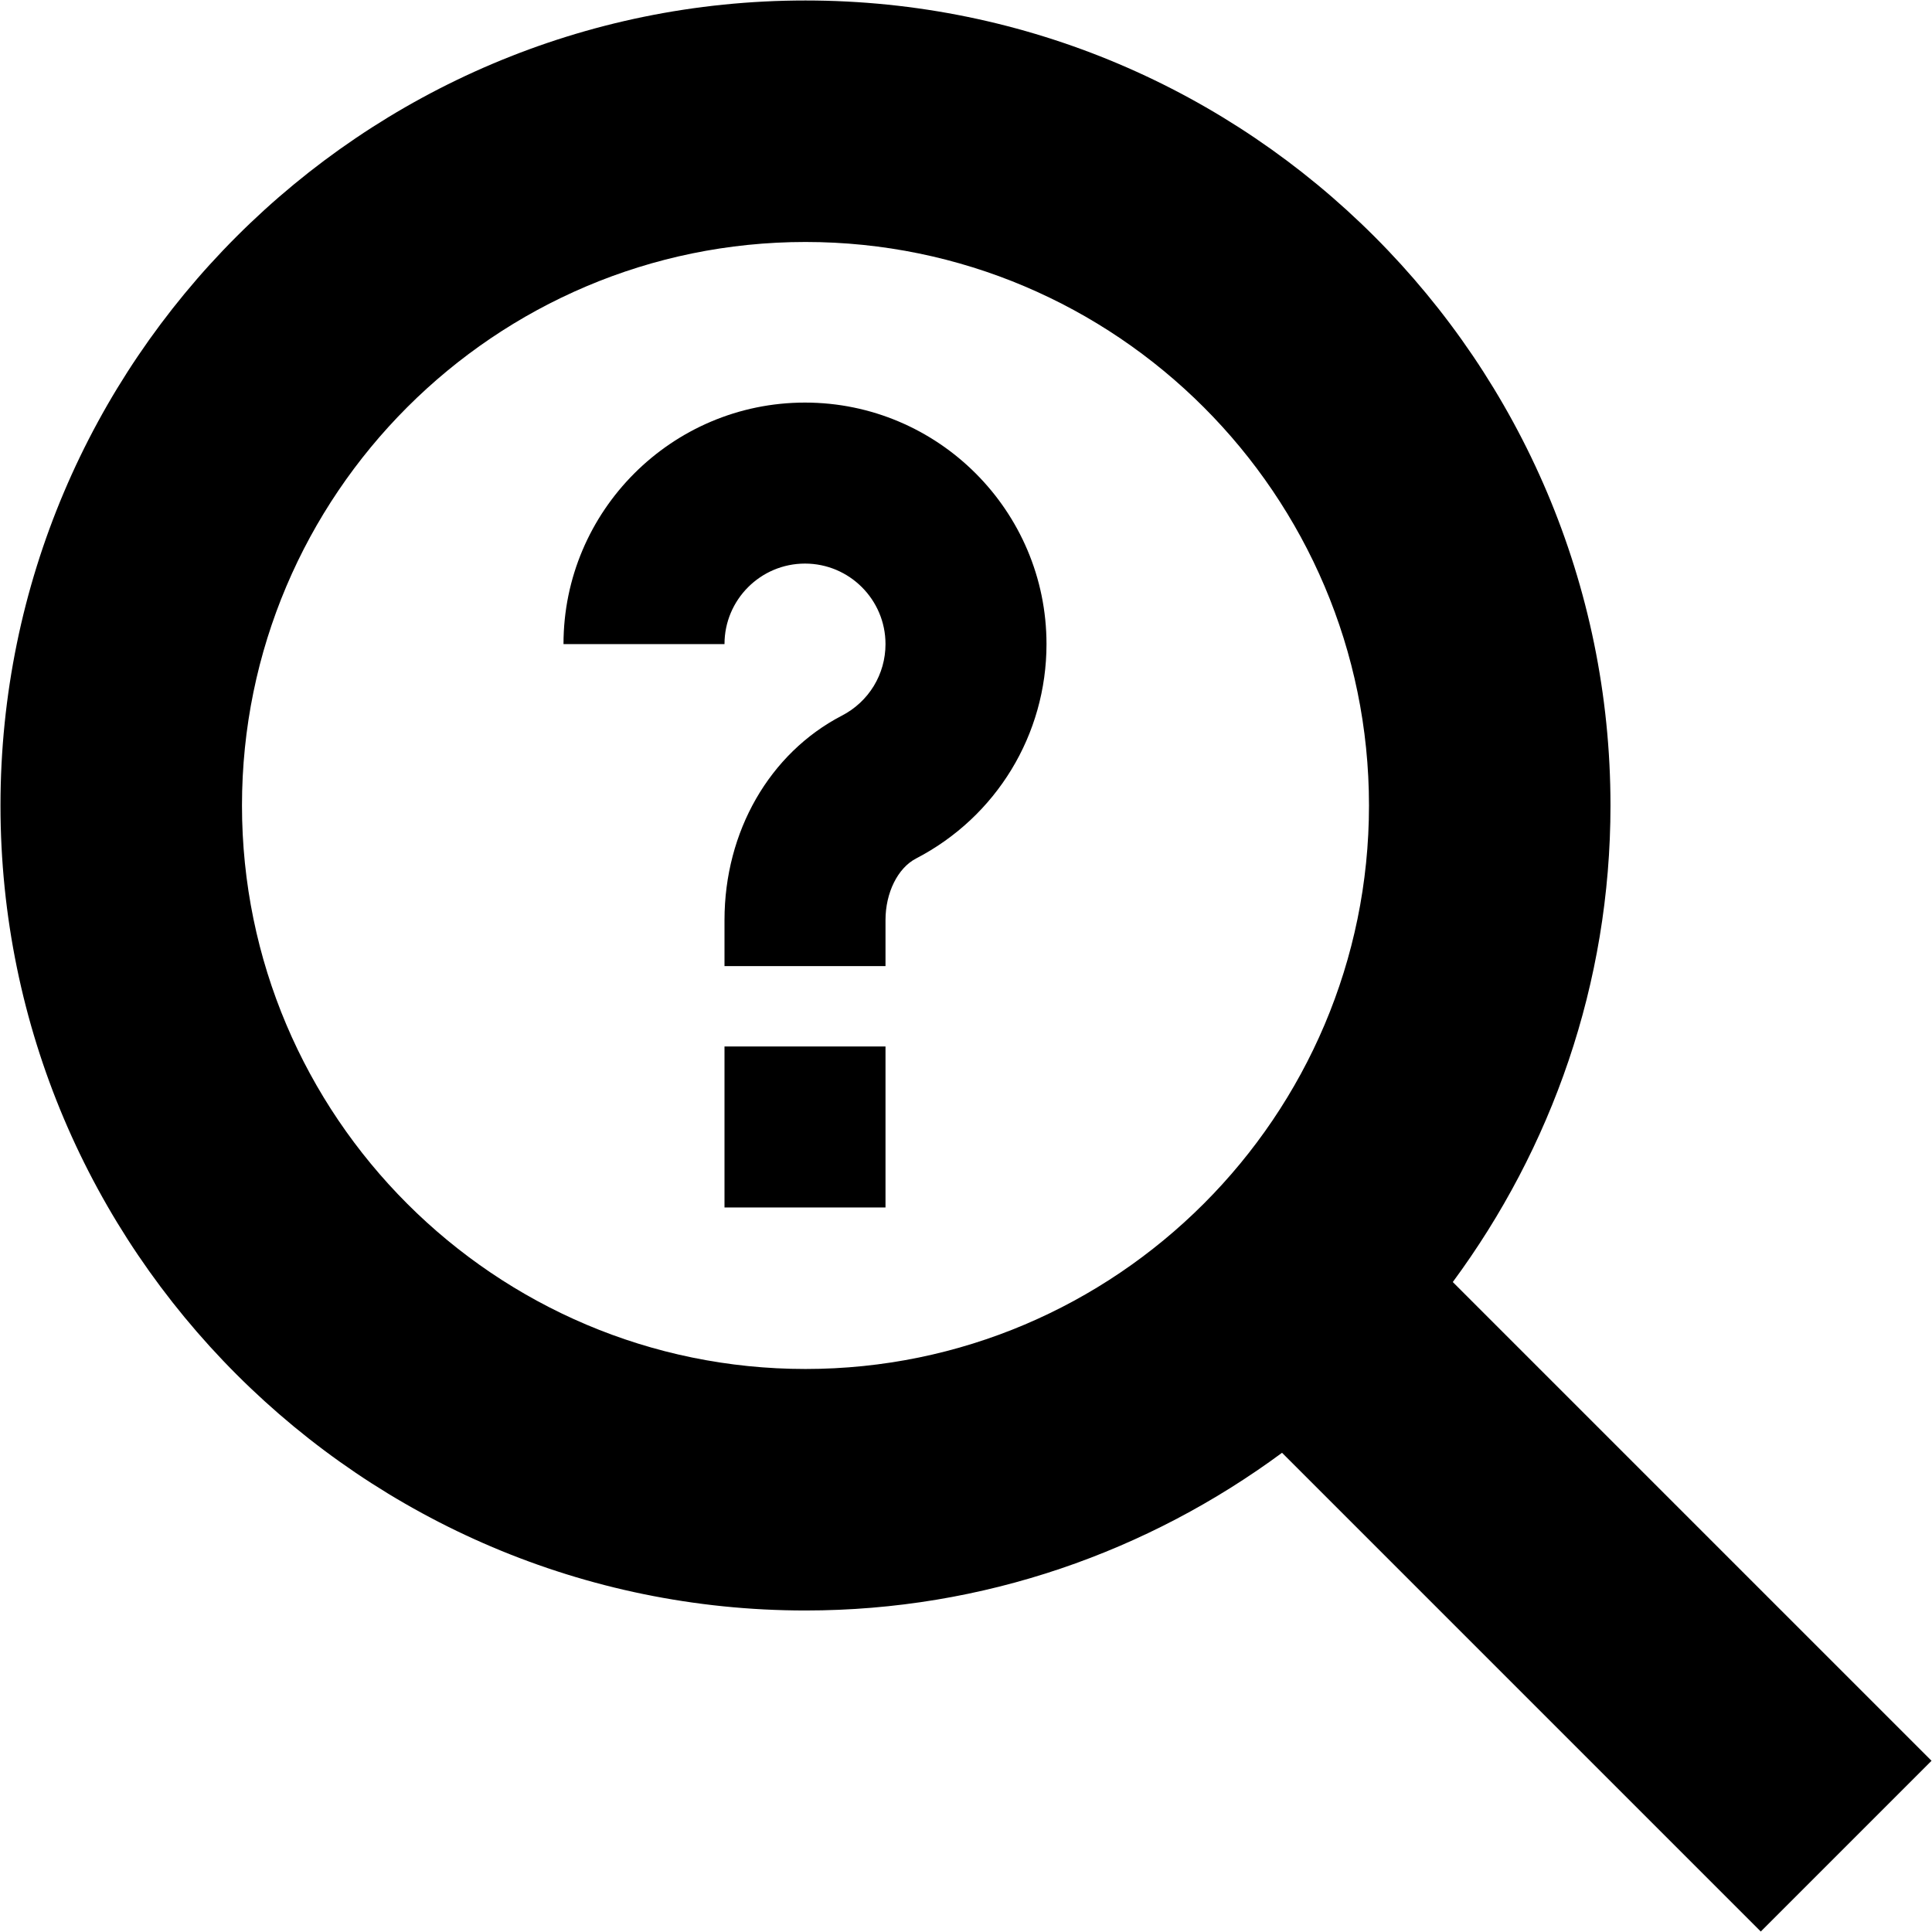 <?xml version="1.0" encoding="UTF-8"?>
<svg xmlns="http://www.w3.org/2000/svg" id="Layer_1" data-name="Layer 1" viewBox="0 0 24 24">
  <path d="m23.994,21.873l-5.947-5.947c1.225-1.66,1.959-3.703,1.959-5.92C20.006,4.492,15.52.006,10.006.006S.006,4.492.006,10.006s4.486,10,10,10c2.217,0,4.26-.734,5.92-1.959l5.947,5.947,2.121-2.121Zm-13.988-4.867c-3.859,0-7-3.14-7-7s3.141-7,7-7,7,3.14,7,7-3.141,7-7,7Zm-1.006-4.006h2v2h-2v-2Zm4-5c0,1.125-.621,2.146-1.621,2.665-.227.118-.379.425-.379.765v.571h-2v-.571c0-1.1.559-2.073,1.458-2.54.335-.173.542-.514.542-.889,0-.551-.448-1-1-1s-1,.449-1,1h-2c0-1.654,1.346-3,3-3s3,1.346,3,3Z"/>
</svg>
